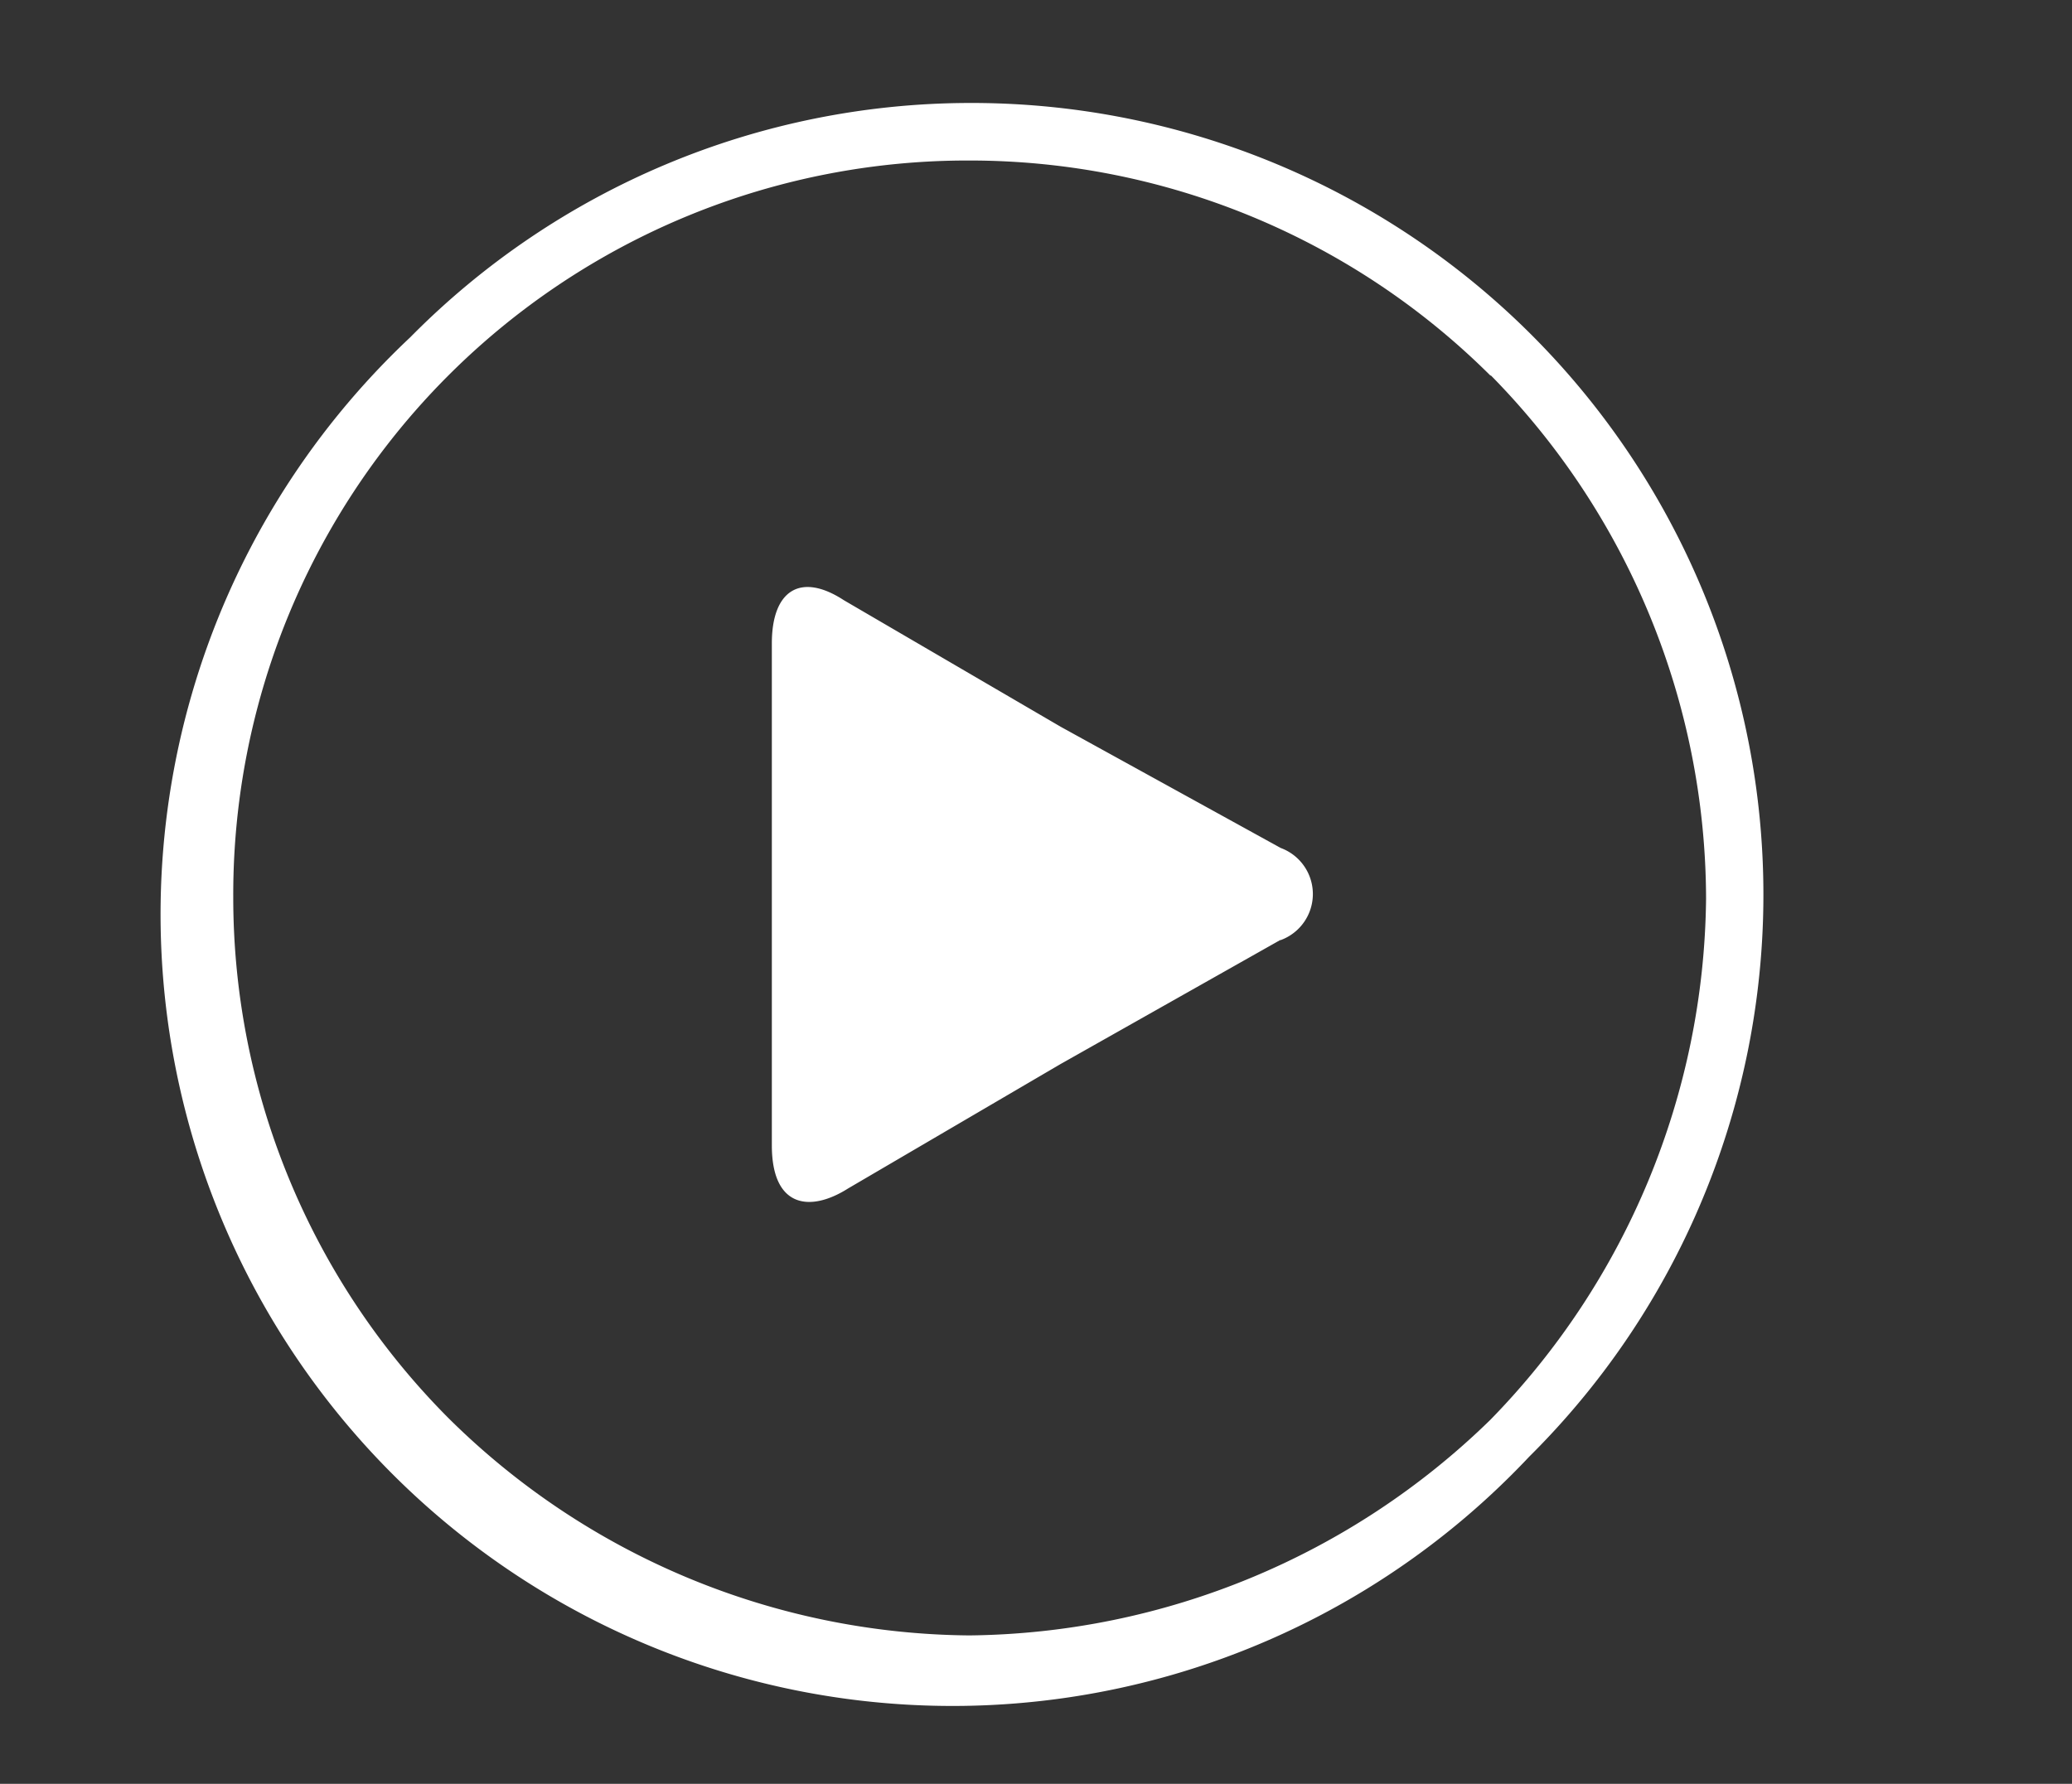 <svg id="Layer_1" data-name="Layer 1" xmlns="http://www.w3.org/2000/svg" viewBox="0 0 34.2 29.45"><rect x="0" y="0" width="34.2" height="29.45" fill="#333333" stroke="none"/><defs><style>.cls-1{fill:#fff;}</style></defs><title>M&amp;amp;T icons</title><path class="cls-1" d="M16,1.7a13.07,13.07,0,0,1,9.24,22.35A13.07,13.07,0,1,1,6.77,5.57,13,13,0,0,1,16,1.7Zm8.6,4.5A12.18,12.18,0,0,0,16,2.65,12.12,12.12,0,0,0,3.85,14.81a12.18,12.18,0,0,0,3.55,8.6A12.35,12.35,0,0,0,16,27a12.49,12.49,0,0,0,8.6-3.56,12.49,12.49,0,0,0,3.56-8.6A12.35,12.35,0,0,0,24.61,6.2Zm-3.47,9.32-3.63,2.05L14,19.62c-.63.4-1.26.32-1.26-.71V10.62c0-.87.47-1.18,1.19-.71L17.51,12,21.14,14A.81.81,0,0,1,21.14,15.52Z"/></svg>